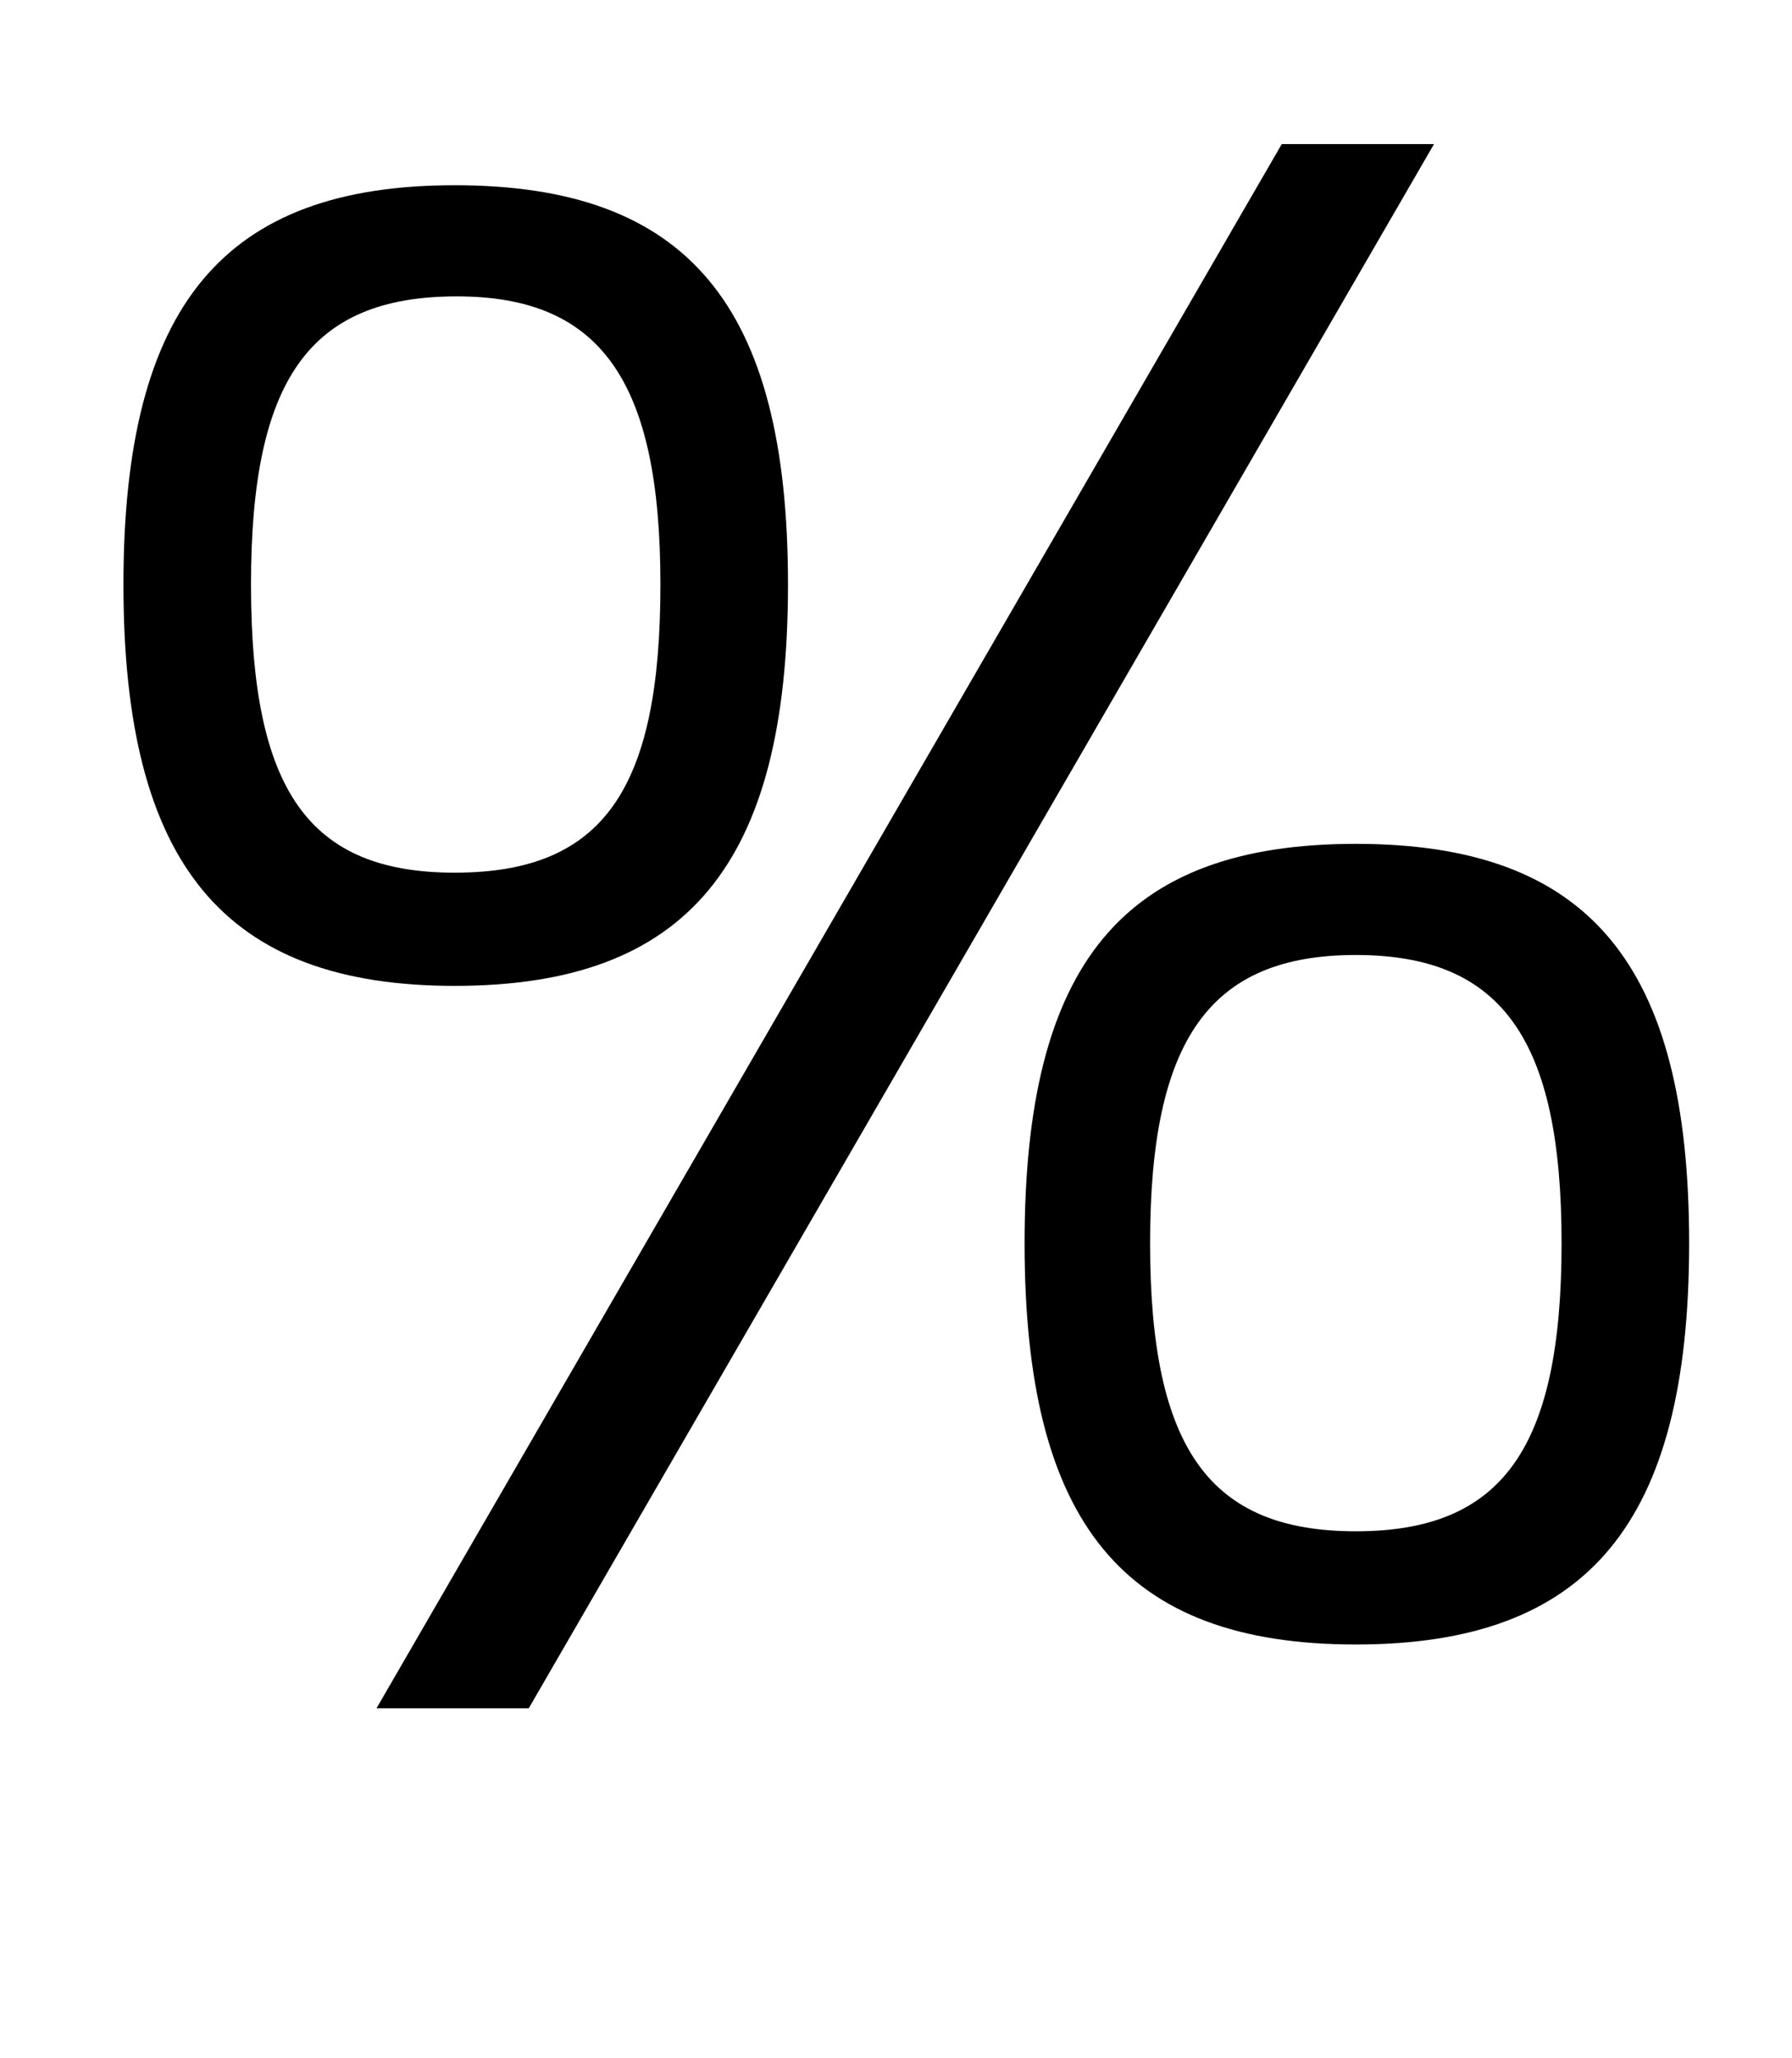 <?xml version="1.0" standalone="no"?>
<!DOCTYPE svg PUBLIC "-//W3C//DTD SVG 1.1//EN" "http://www.w3.org/Graphics/SVG/1.1/DTD/svg11.dtd" >
<svg xmlns="http://www.w3.org/2000/svg" xmlns:xlink="http://www.w3.org/1999/xlink" version="1.1" viewBox="-10 0 871 1000">
  <g transform="matrix(1 0 0 -1 0 800)">
   <path fill="currentColor"
d="M211 710c113 0 162 -58 162 -194s-49 -195 -162 -195c-112 0 -161 59 -161 195s49 194 161 194zM211 376c72 0 100 40 100 140c0 99 -29 140 -99 140c-72 0 -100 -41 -100 -140c0 -100 28 -140 99 -140zM247 -30h-74l440 760h74zM649 390c113 0 162 -58 162 -194
s-49 -195 -162 -195s-161 59 -161 195s48 194 161 194zM649 56c71 0 100 40 100 140c0 99 -29 140 -100 140s-100 -41 -100 -140c0 -100 29 -140 100 -140z" />
  </g>

</svg>
